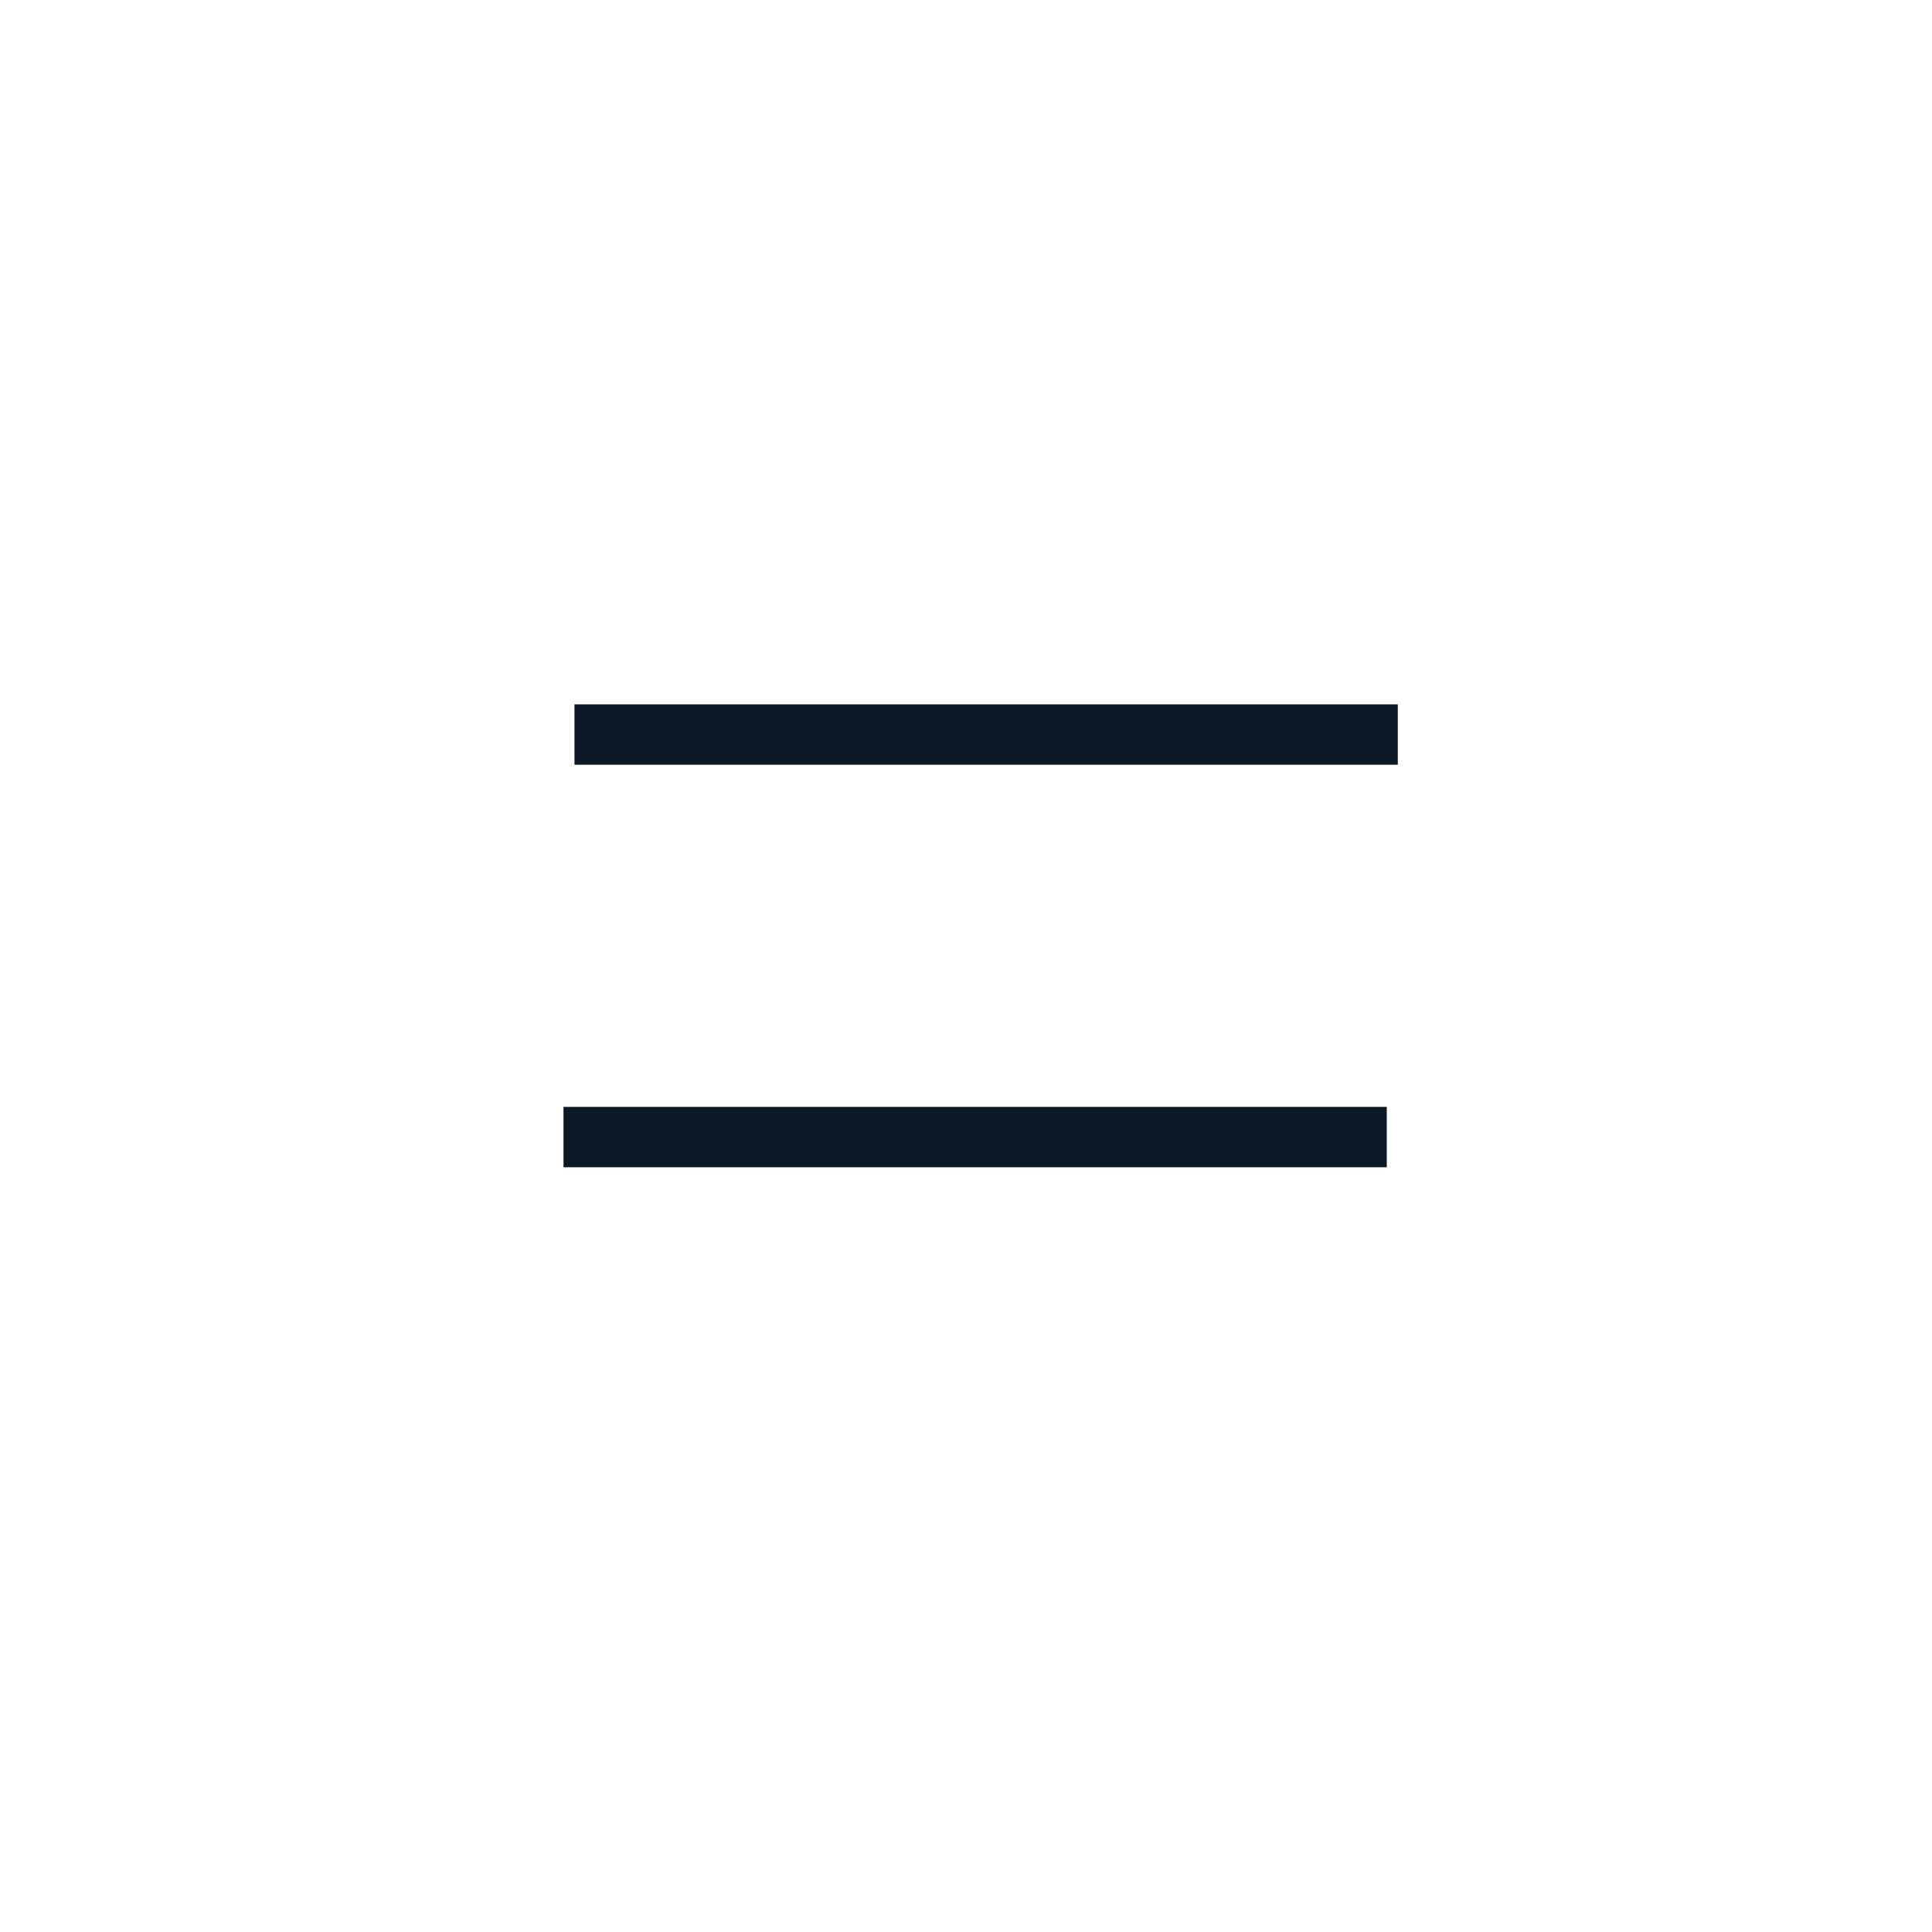 <svg fill="none" height="48" viewBox="0 0 48 48" width="48" xmlns="http://www.w3.org/2000/svg"><g stroke="#0c1824" stroke-width="1.5"><path d="m14.273 18.25h20.455"/><path d="m14 28.25h20.454"/></g></svg>